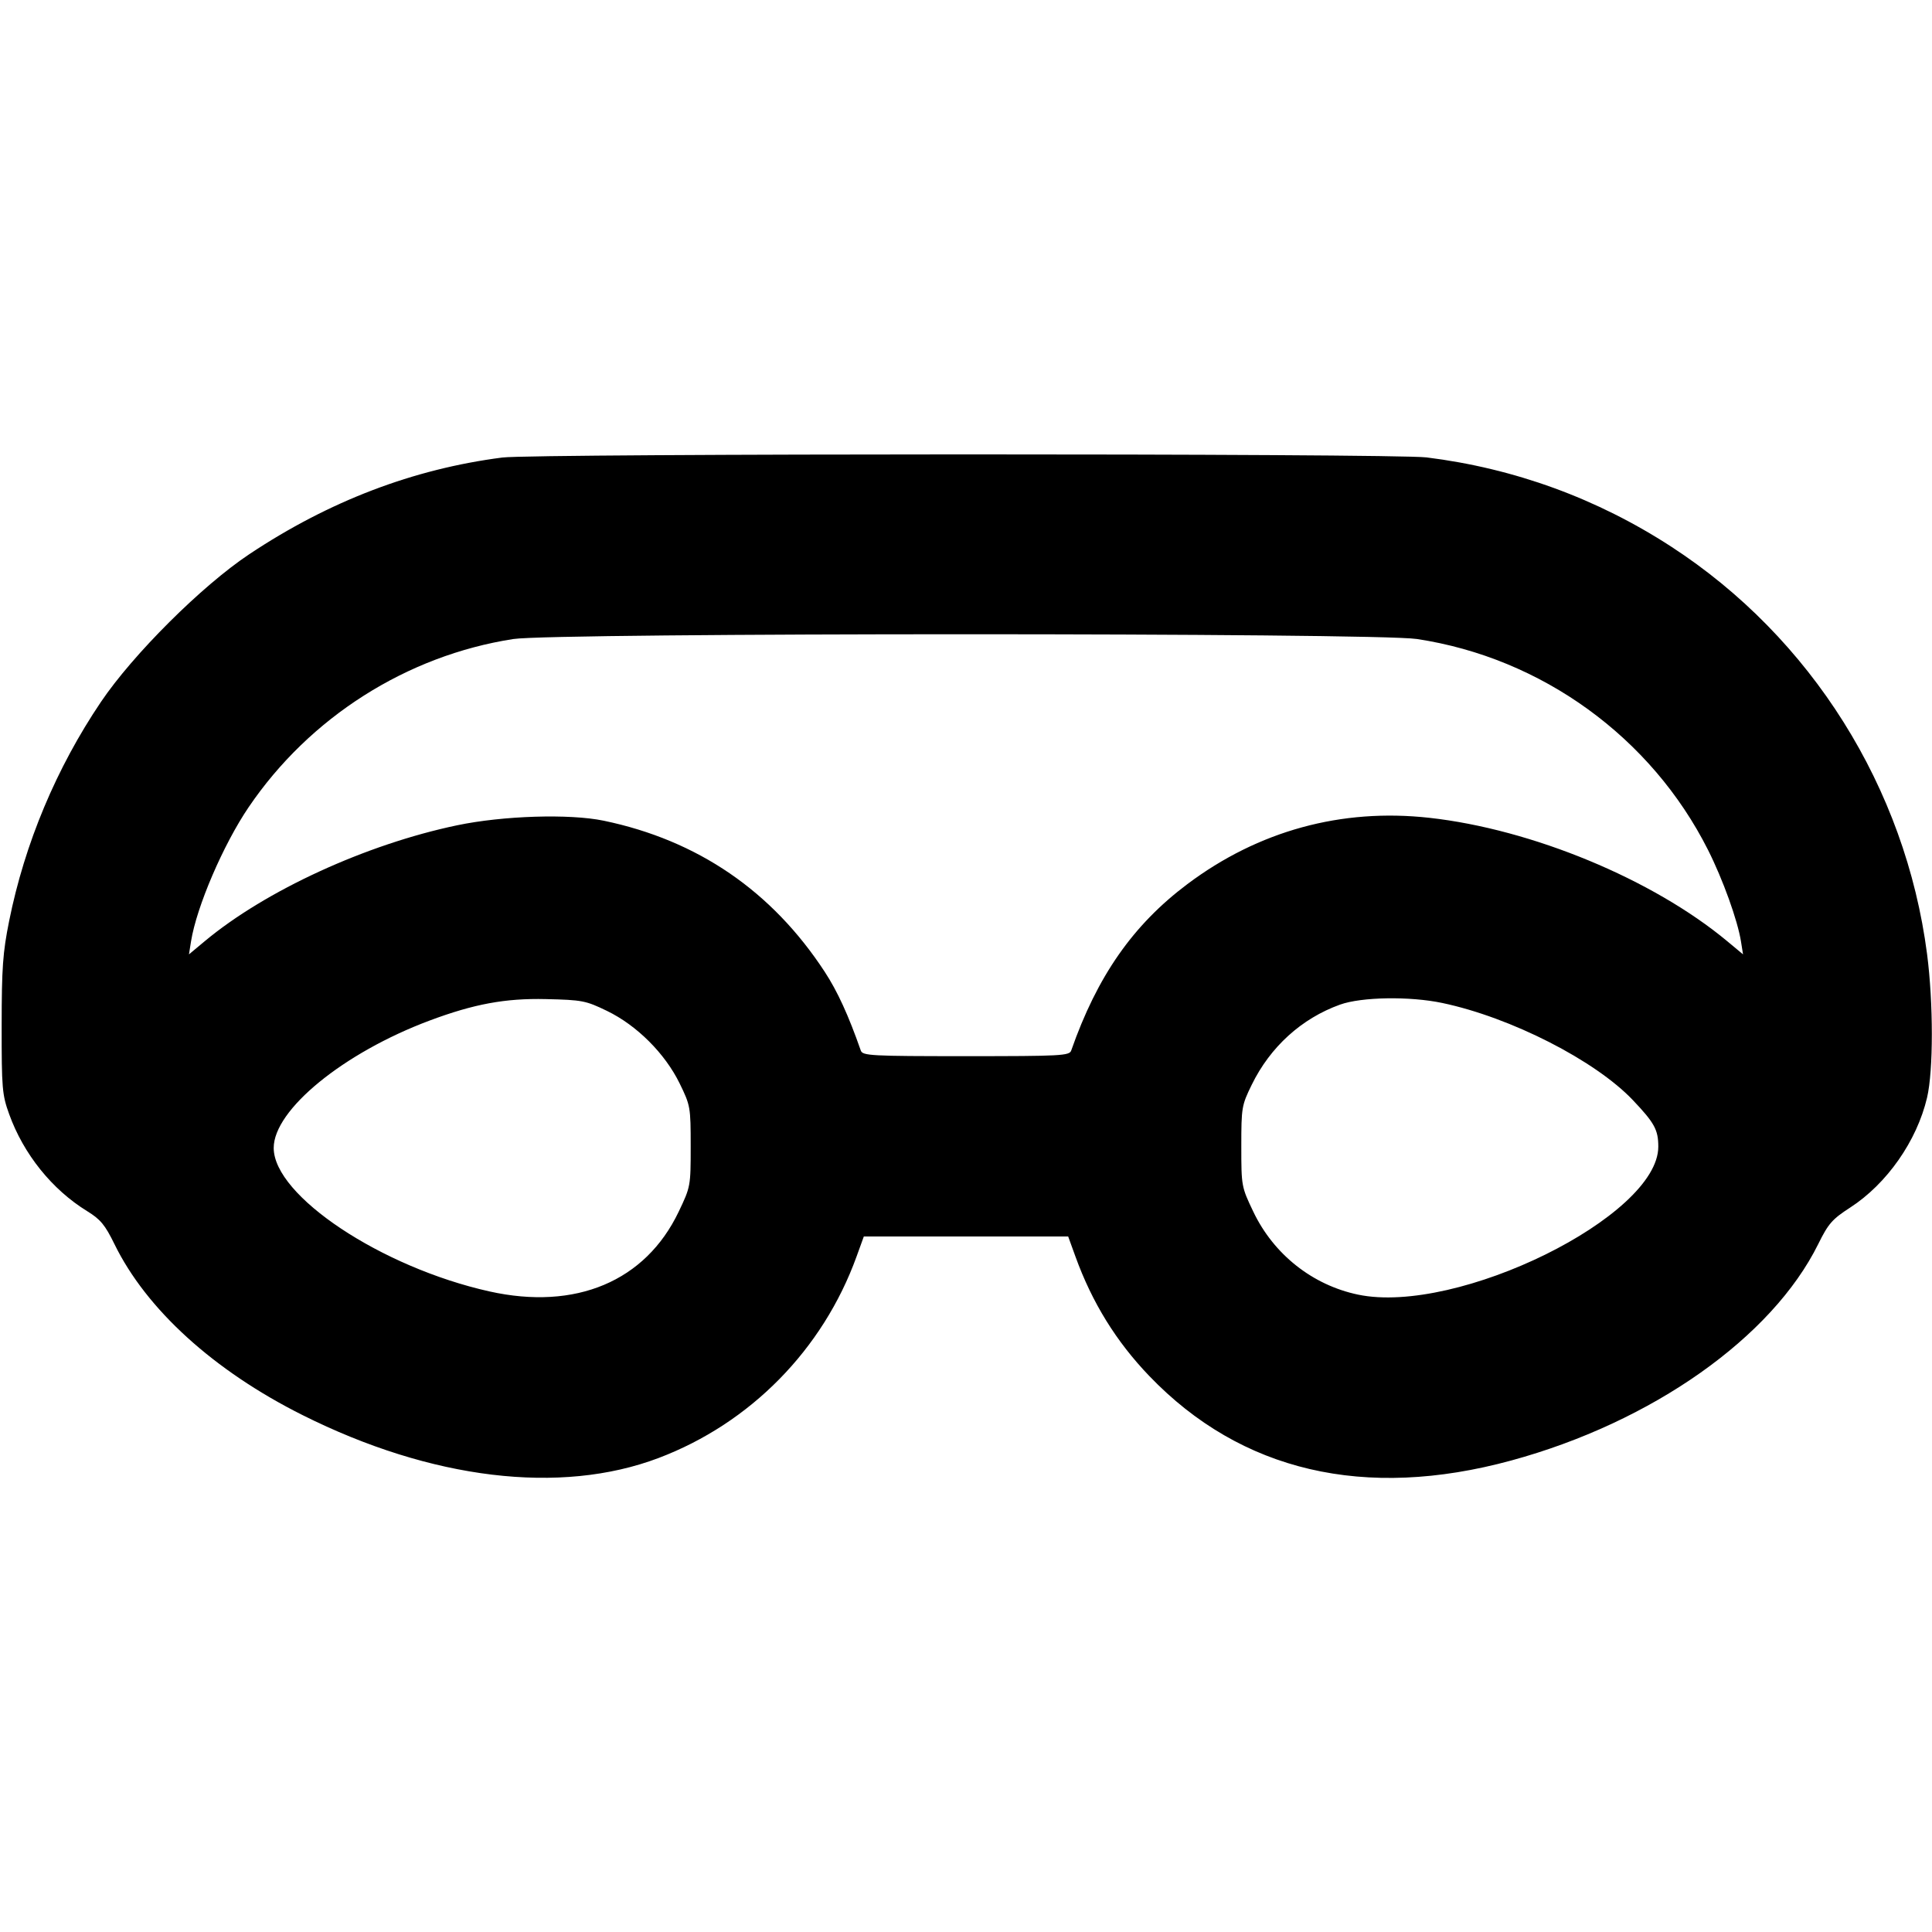 <svg fill="currentColor" viewBox="0 0 256 256" xmlns="http://www.w3.org/2000/svg"><path d="M66.560 60.625 C 54.748 62.144,43.595 66.405,33.030 73.436 C 26.764 77.605,17.634 86.698,13.372 93.013 C 7.467 101.763,3.278 111.758,1.213 122.027 C 0.370 126.215,0.225 128.244,0.220 135.893 C 0.214 144.225,0.283 145.048,1.213 147.627 C 3.123 152.928,6.895 157.622,11.545 160.482 C 13.313 161.570,13.917 162.299,15.160 164.841 C 19.391 173.498,28.319 181.615,40.090 187.508 C 57.157 196.052,74.252 198.114,87.253 193.198 C 99.425 188.595,109.037 178.818,113.495 166.507 L 114.461 163.840 128.000 163.840 L 141.539 163.840 142.505 166.507 C 144.711 172.601,147.904 177.764,152.291 182.332 C 164.444 194.987,180.832 198.813,200.241 193.526 C 218.898 188.443,234.806 177.227,240.929 164.838 C 242.266 162.132,242.779 161.546,245.151 160.012 C 250.019 156.864,253.991 151.189,255.344 145.449 C 256.189 141.865,256.190 132.923,255.347 126.422 C 252.487 104.377,239.994 84.483,221.440 72.430 C 211.613 66.047,200.671 62.056,189.025 60.609 C 184.656 60.066,70.789 60.081,66.560 60.625 M187.735 84.670 C 204.286 87.165,218.804 97.686,226.331 112.640 C 228.294 116.539,230.240 121.945,230.686 124.733 L 230.962 126.458 228.868 124.716 C 218.997 116.502,202.996 109.874,189.393 108.364 C 177.743 107.071,166.745 110.085,157.332 117.150 C 150.127 122.557,145.388 129.347,141.941 139.200 C 141.700 139.890,140.645 139.947,128.000 139.947 C 115.355 139.947,114.300 139.890,114.059 139.200 C 112.422 134.520,110.972 131.356,109.277 128.764 C 102.277 118.061,92.440 111.336,80.000 108.749 C 75.465 107.806,66.660 108.082,60.562 109.357 C 48.508 111.879,35.187 117.998,27.132 124.712 L 25.038 126.458 25.314 124.733 C 26.046 120.152,29.587 111.907,32.951 106.951 C 41.038 95.036,53.893 86.868,68.010 84.675 C 73.433 83.832,182.150 83.828,187.735 84.670 M80.427 133.949 C 84.387 135.866,88.122 139.597,90.063 143.573 C 91.484 146.487,91.520 146.691,91.520 151.893 C 91.520 157.172,91.504 157.261,89.926 160.564 C 85.527 169.778,76.287 173.668,64.853 171.120 C 50.521 167.926,36.267 158.445,36.267 152.107 C 36.267 147.052,45.512 139.500,56.929 135.228 C 62.802 133.031,66.969 132.261,72.320 132.385 C 77.148 132.496,77.610 132.585,80.427 133.949 M191.108 132.899 C 200.181 134.807,211.363 140.507,216.364 145.772 C 219.232 148.792,219.733 149.709,219.733 151.941 C 219.733 161.163,193.109 174.287,179.960 171.547 C 173.921 170.288,168.772 166.216,166.074 160.564 C 164.496 157.261,164.480 157.172,164.480 151.893 C 164.480 146.742,164.527 146.463,165.866 143.727 C 168.319 138.713,172.466 134.950,177.556 133.119 C 180.408 132.093,186.787 131.990,191.108 132.899 " stroke="none" fill-rule="evenodd"></path></svg>